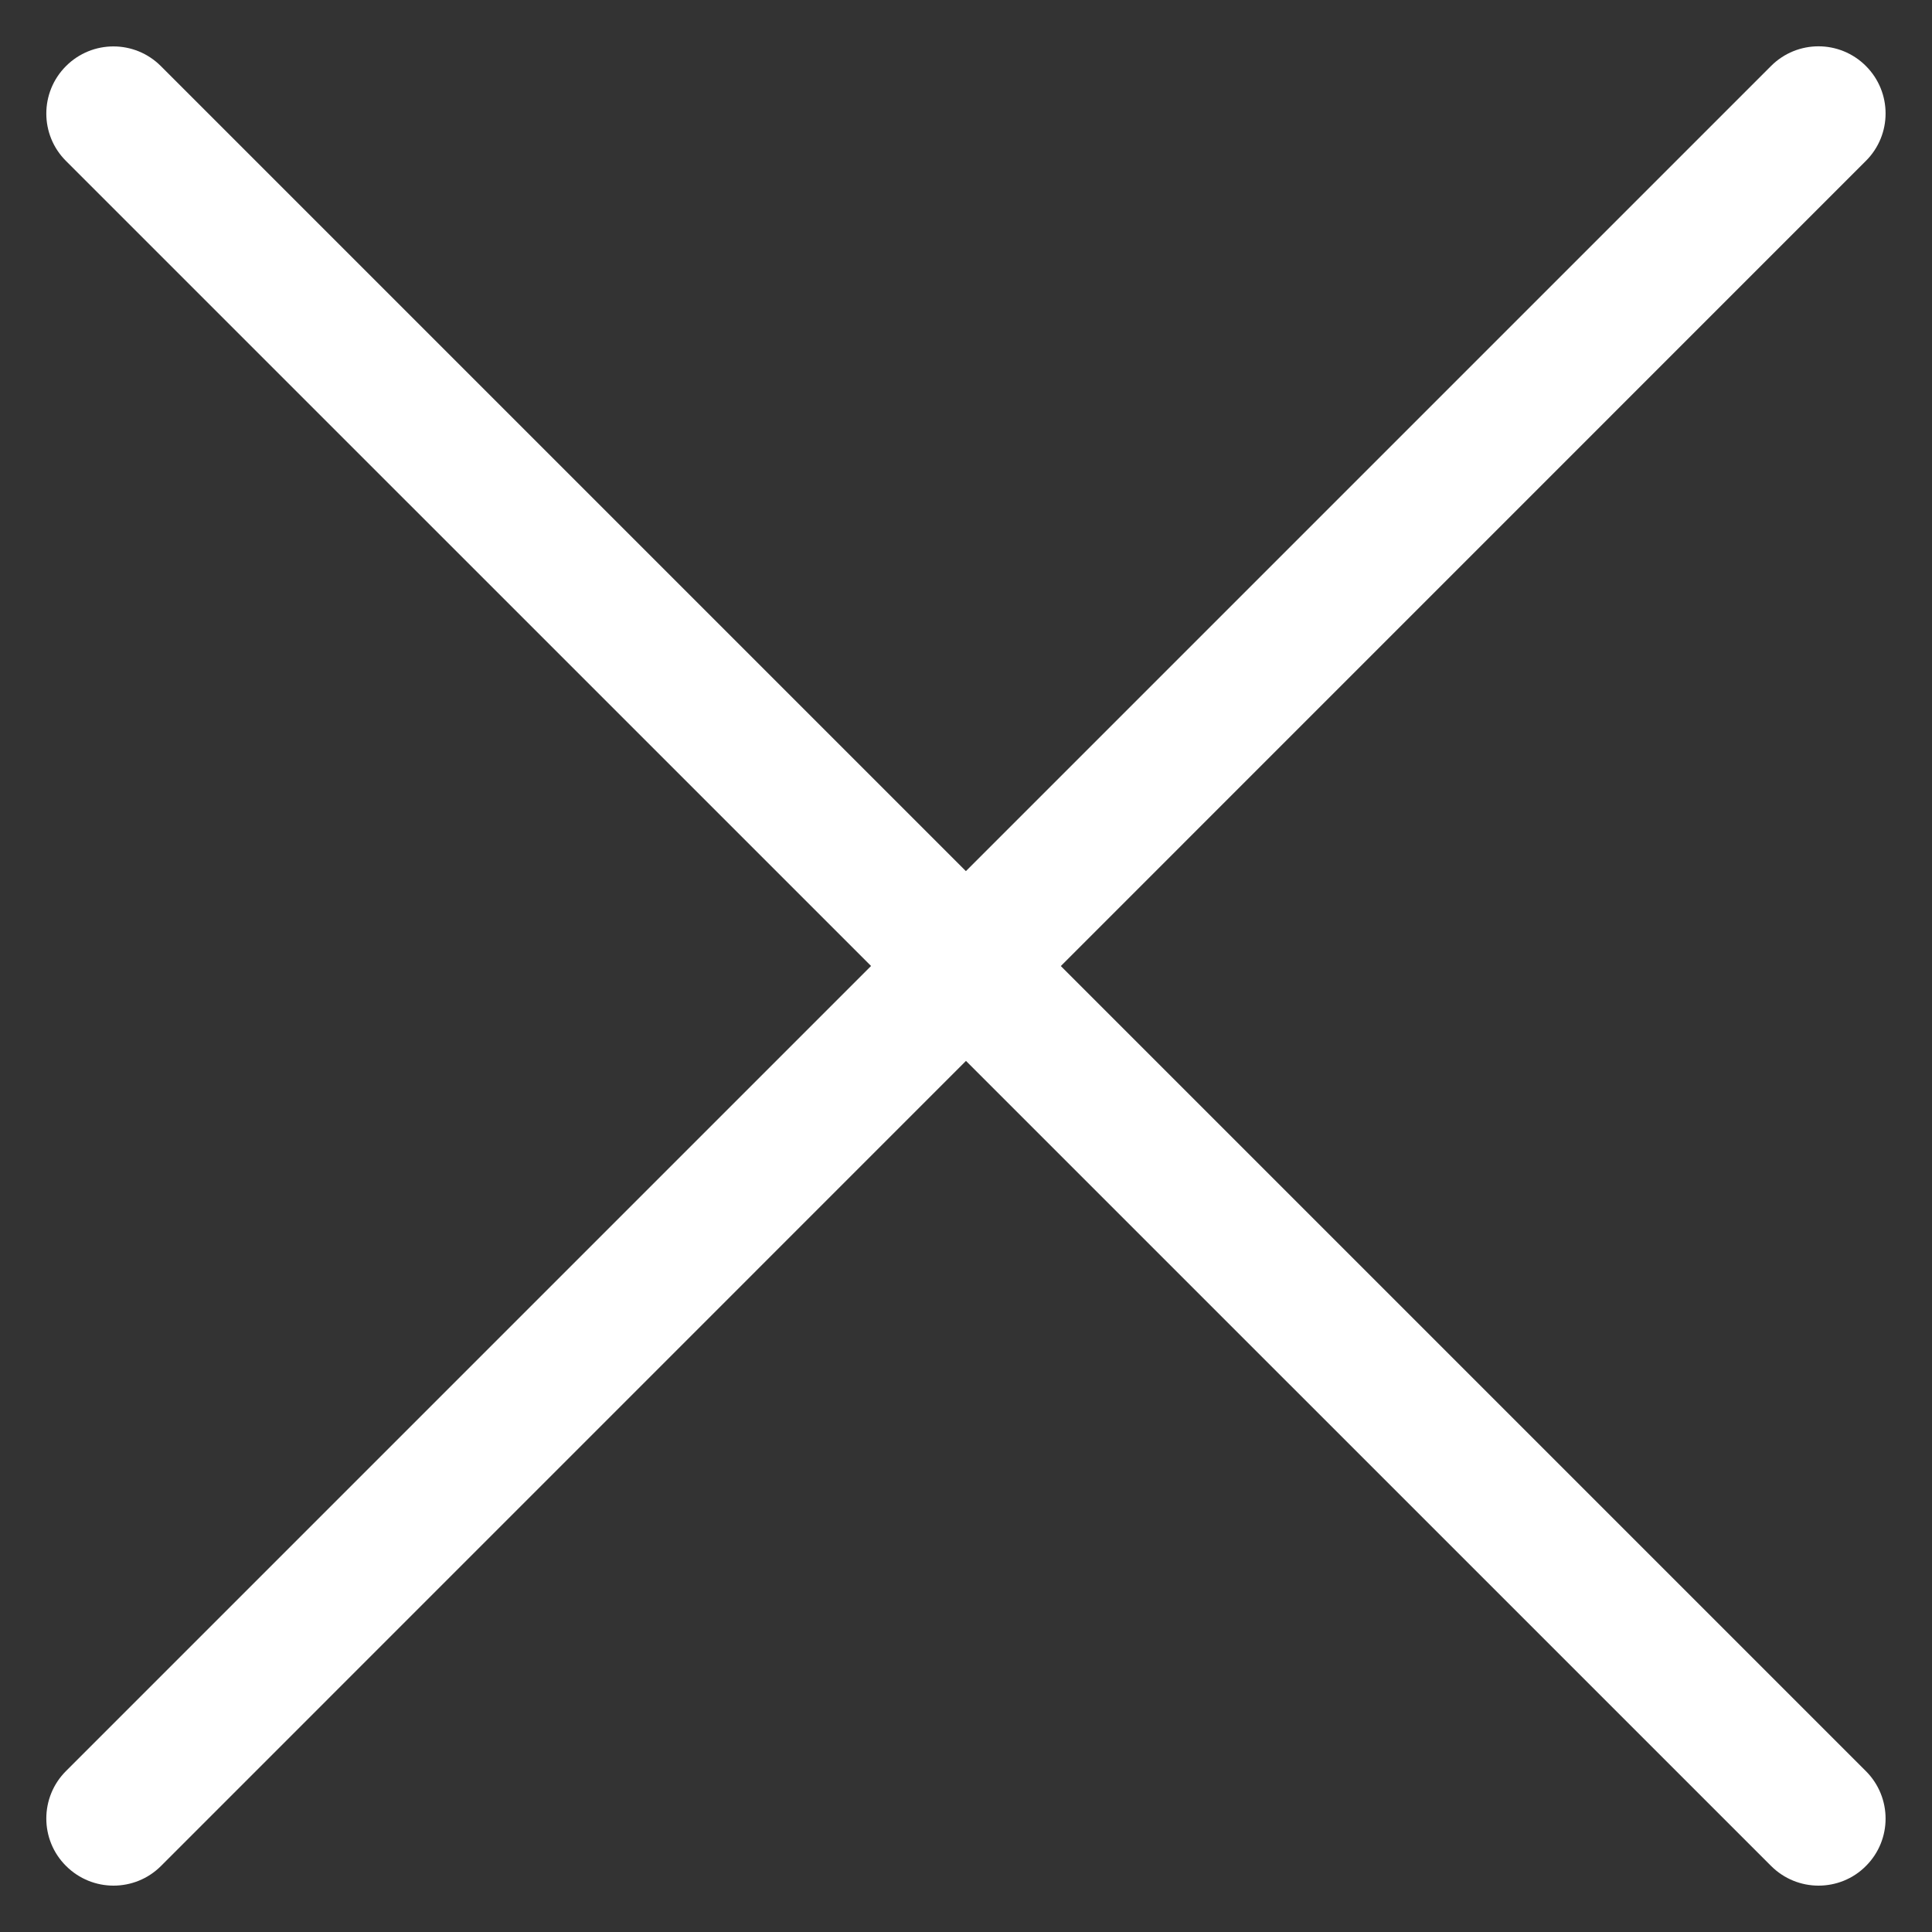 <?xml version="1.0" encoding="utf-8"?>
<!-- Generator: Adobe Illustrator 17.0.0, SVG Export Plug-In . SVG Version: 6.00 Build 0)  -->
<!DOCTYPE svg PUBLIC "-//W3C//DTD SVG 1.1//EN" "http://www.w3.org/Graphics/SVG/1.1/DTD/svg11.dtd">
<svg version="1.1" id="Layer_1" xmlns="http://www.w3.org/2000/svg" xmlns:xlink="http://www.w3.org/1999/xlink" x="0px" y="0px"
	 width="19px" height="19px" viewBox="0 0 19 19" enable-background="new 0 0 19 19" xml:space="preserve">
<rect x="0" y="0" width="19" height="19" fill="#333333" stroke="none"/>
<g>
	<g>
		<line fill="#FFFFFF" x1="1.116" y1="1.116" x2="17.884" y2="17.884"/>
		<path fill="#FFFFFF" d="M17.884,18.544c-0.169,0-0.338-0.065-0.467-0.194L0.649,1.583c-0.258-0.257-0.258-0.675,0-0.933
			c0.258-0.258,0.675-0.258,0.933,0l16.768,16.768c0.258,0.258,0.258,0.676,0,0.933C18.222,18.48,18.053,18.544,17.884,18.544z"/>
	</g>
	<g>
		<line fill="#FFFFFF" x1="1.116" y1="17.884" x2="17.884" y2="1.116"/>
		<path fill="#FFFFFF" d="M1.116,18.544c-0.169,0-0.338-0.065-0.467-0.194c-0.258-0.257-0.258-0.675,0-0.933L17.417,0.649
			c0.258-0.258,0.675-0.258,0.933,0c0.258,0.258,0.258,0.676,0,0.933L1.583,18.351C1.454,18.48,1.285,18.544,1.116,18.544z"/>
	</g>
</g>
</svg>
